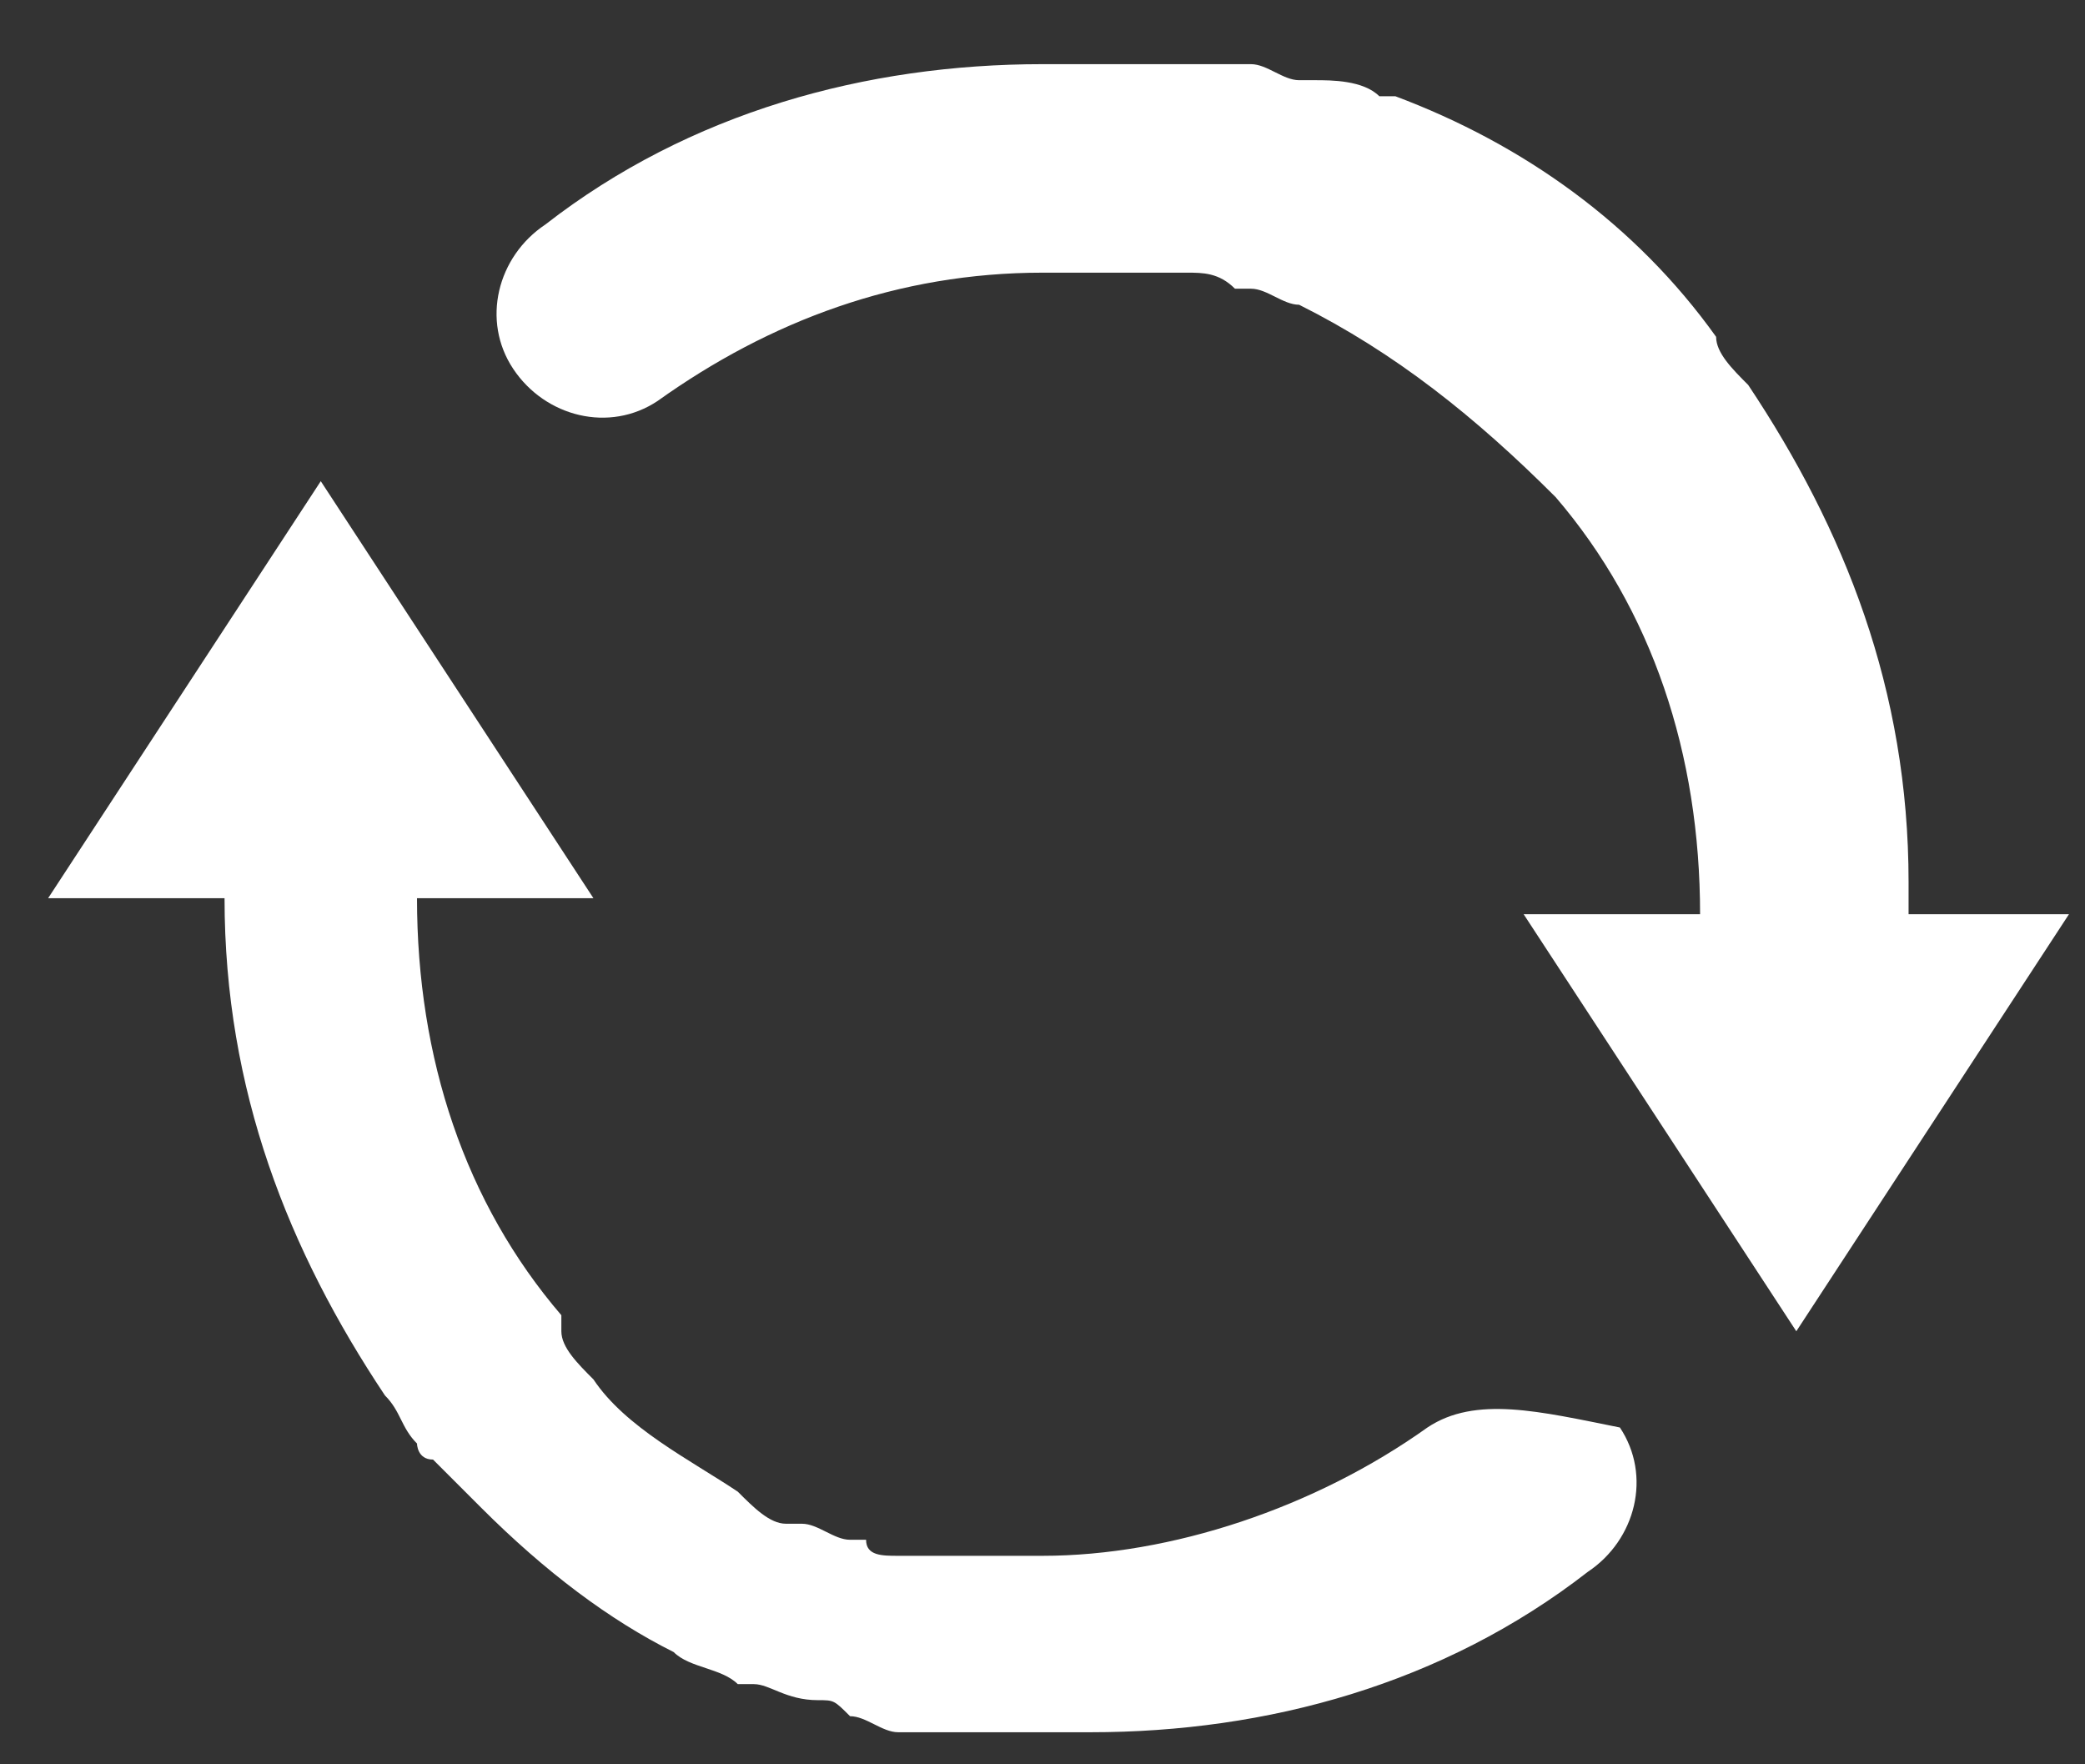 <?xml version="1.0" encoding="utf-8"?>
<!-- Generator: Adobe Illustrator 18.1.1, SVG Export Plug-In . SVG Version: 6.00 Build 0)  -->
<svg version="1.1" id="Layer_1" xmlns="http://www.w3.org/2000/svg" xmlns:xlink="http://www.w3.org/1999/xlink" x="0px" y="0px"
	 viewBox="-211.5 391.5 13 11" enable-background="new -211.5 391.5 13 11" xml:space="preserve">
<rect x="-211.5" y="391.5" width="13" height="11" fill="#333333" stroke="none"/>
<path fill="#FFFFFF" d="M-202.6,400.4c-0.7,0.5-1.6,0.8-2.4,0.8c-0.1,0-0.2,0-0.3,0c0,0-0.1,0-0.1,0c-0.1,0-0.2,0-0.3,0
	c-0.1,0-0.1,0-0.2,0c-0.1,0-0.2,0-0.2-0.1c0,0-0.1,0-0.1,0c-0.1,0-0.2-0.1-0.3-0.1c0,0,0,0-0.1,0c-0.1,0-0.2-0.1-0.3-0.2
	c0,0,0,0,0,0c-0.3-0.2-0.7-0.4-0.9-0.7c0,0,0,0,0,0c-0.1-0.1-0.2-0.2-0.2-0.3c0,0,0,0,0-0.1c-0.6-0.7-0.9-1.6-0.9-2.6h1.1l-1.7-2.6
	l-1.7,2.6h1.1c0,1.2,0.4,2.2,1,3.1c0,0,0,0,0,0c0.1,0.1,0.1,0.2,0.2,0.3c0,0,0,0.1,0.1,0.1c0.1,0.1,0.2,0.2,0.3,0.3c0,0,0,0,0,0
	c0.4,0.4,0.8,0.7,1.2,0.9c0,0,0,0,0,0c0.1,0.1,0.3,0.1,0.4,0.2c0,0,0.1,0,0.1,0c0.1,0,0.2,0.1,0.4,0.1c0.1,0,0.1,0,0.2,0.1
	c0.1,0,0.2,0.1,0.3,0.1c0.1,0,0.1,0,0.2,0c0,0,0.1,0,0.1,0c0.1,0,0.2,0,0.3,0c0,0,0.1,0,0.1,0c0.2,0,0.4,0,0.5,0
	c1.1,0,2.2-0.3,3.1-1c0.3-0.2,0.4-0.6,0.2-0.9C-201.9,400.3-202.3,400.2-202.6,400.4z"/>
<path fill="#FFFFFF" d="M-199.6,397c0-1.2-0.4-2.2-1-3.1c0,0,0,0,0,0c-0.1-0.1-0.2-0.2-0.2-0.3c0,0,0,0,0,0c-0.5-0.7-1.2-1.2-2-1.5
	c0,0,0,0-0.1,0c-0.1-0.1-0.3-0.1-0.4-0.1c0,0-0.1,0-0.1,0c-0.1,0-0.2-0.1-0.3-0.1c-0.1,0-0.1,0-0.2,0c0,0-0.1,0-0.1,0
	c-0.1,0-0.2,0-0.3,0c-0.1,0-0.1,0-0.2,0c-0.1,0-0.3,0-0.4,0c0,0-0.1,0-0.1,0c0,0,0,0,0,0c-1.1,0-2.2,0.3-3.1,1
	c-0.3,0.2-0.4,0.6-0.2,0.9c0.2,0.3,0.6,0.4,0.9,0.2c0.7-0.5,1.5-0.8,2.4-0.8c0.1,0,0.2,0,0.4,0c0,0,0.1,0,0.1,0c0.1,0,0.2,0,0.3,0
	c0,0,0.1,0,0.1,0c0.1,0,0.2,0,0.3,0.1c0,0,0.1,0,0.1,0c0.1,0,0.2,0.1,0.3,0.1c0,0,0,0,0,0c0.6,0.3,1.1,0.7,1.6,1.2c0,0,0,0,0,0
	c0.6,0.7,0.9,1.6,0.9,2.6h-1.1l1.7,2.6l1.7-2.6H-199.6z"/>
</svg>
